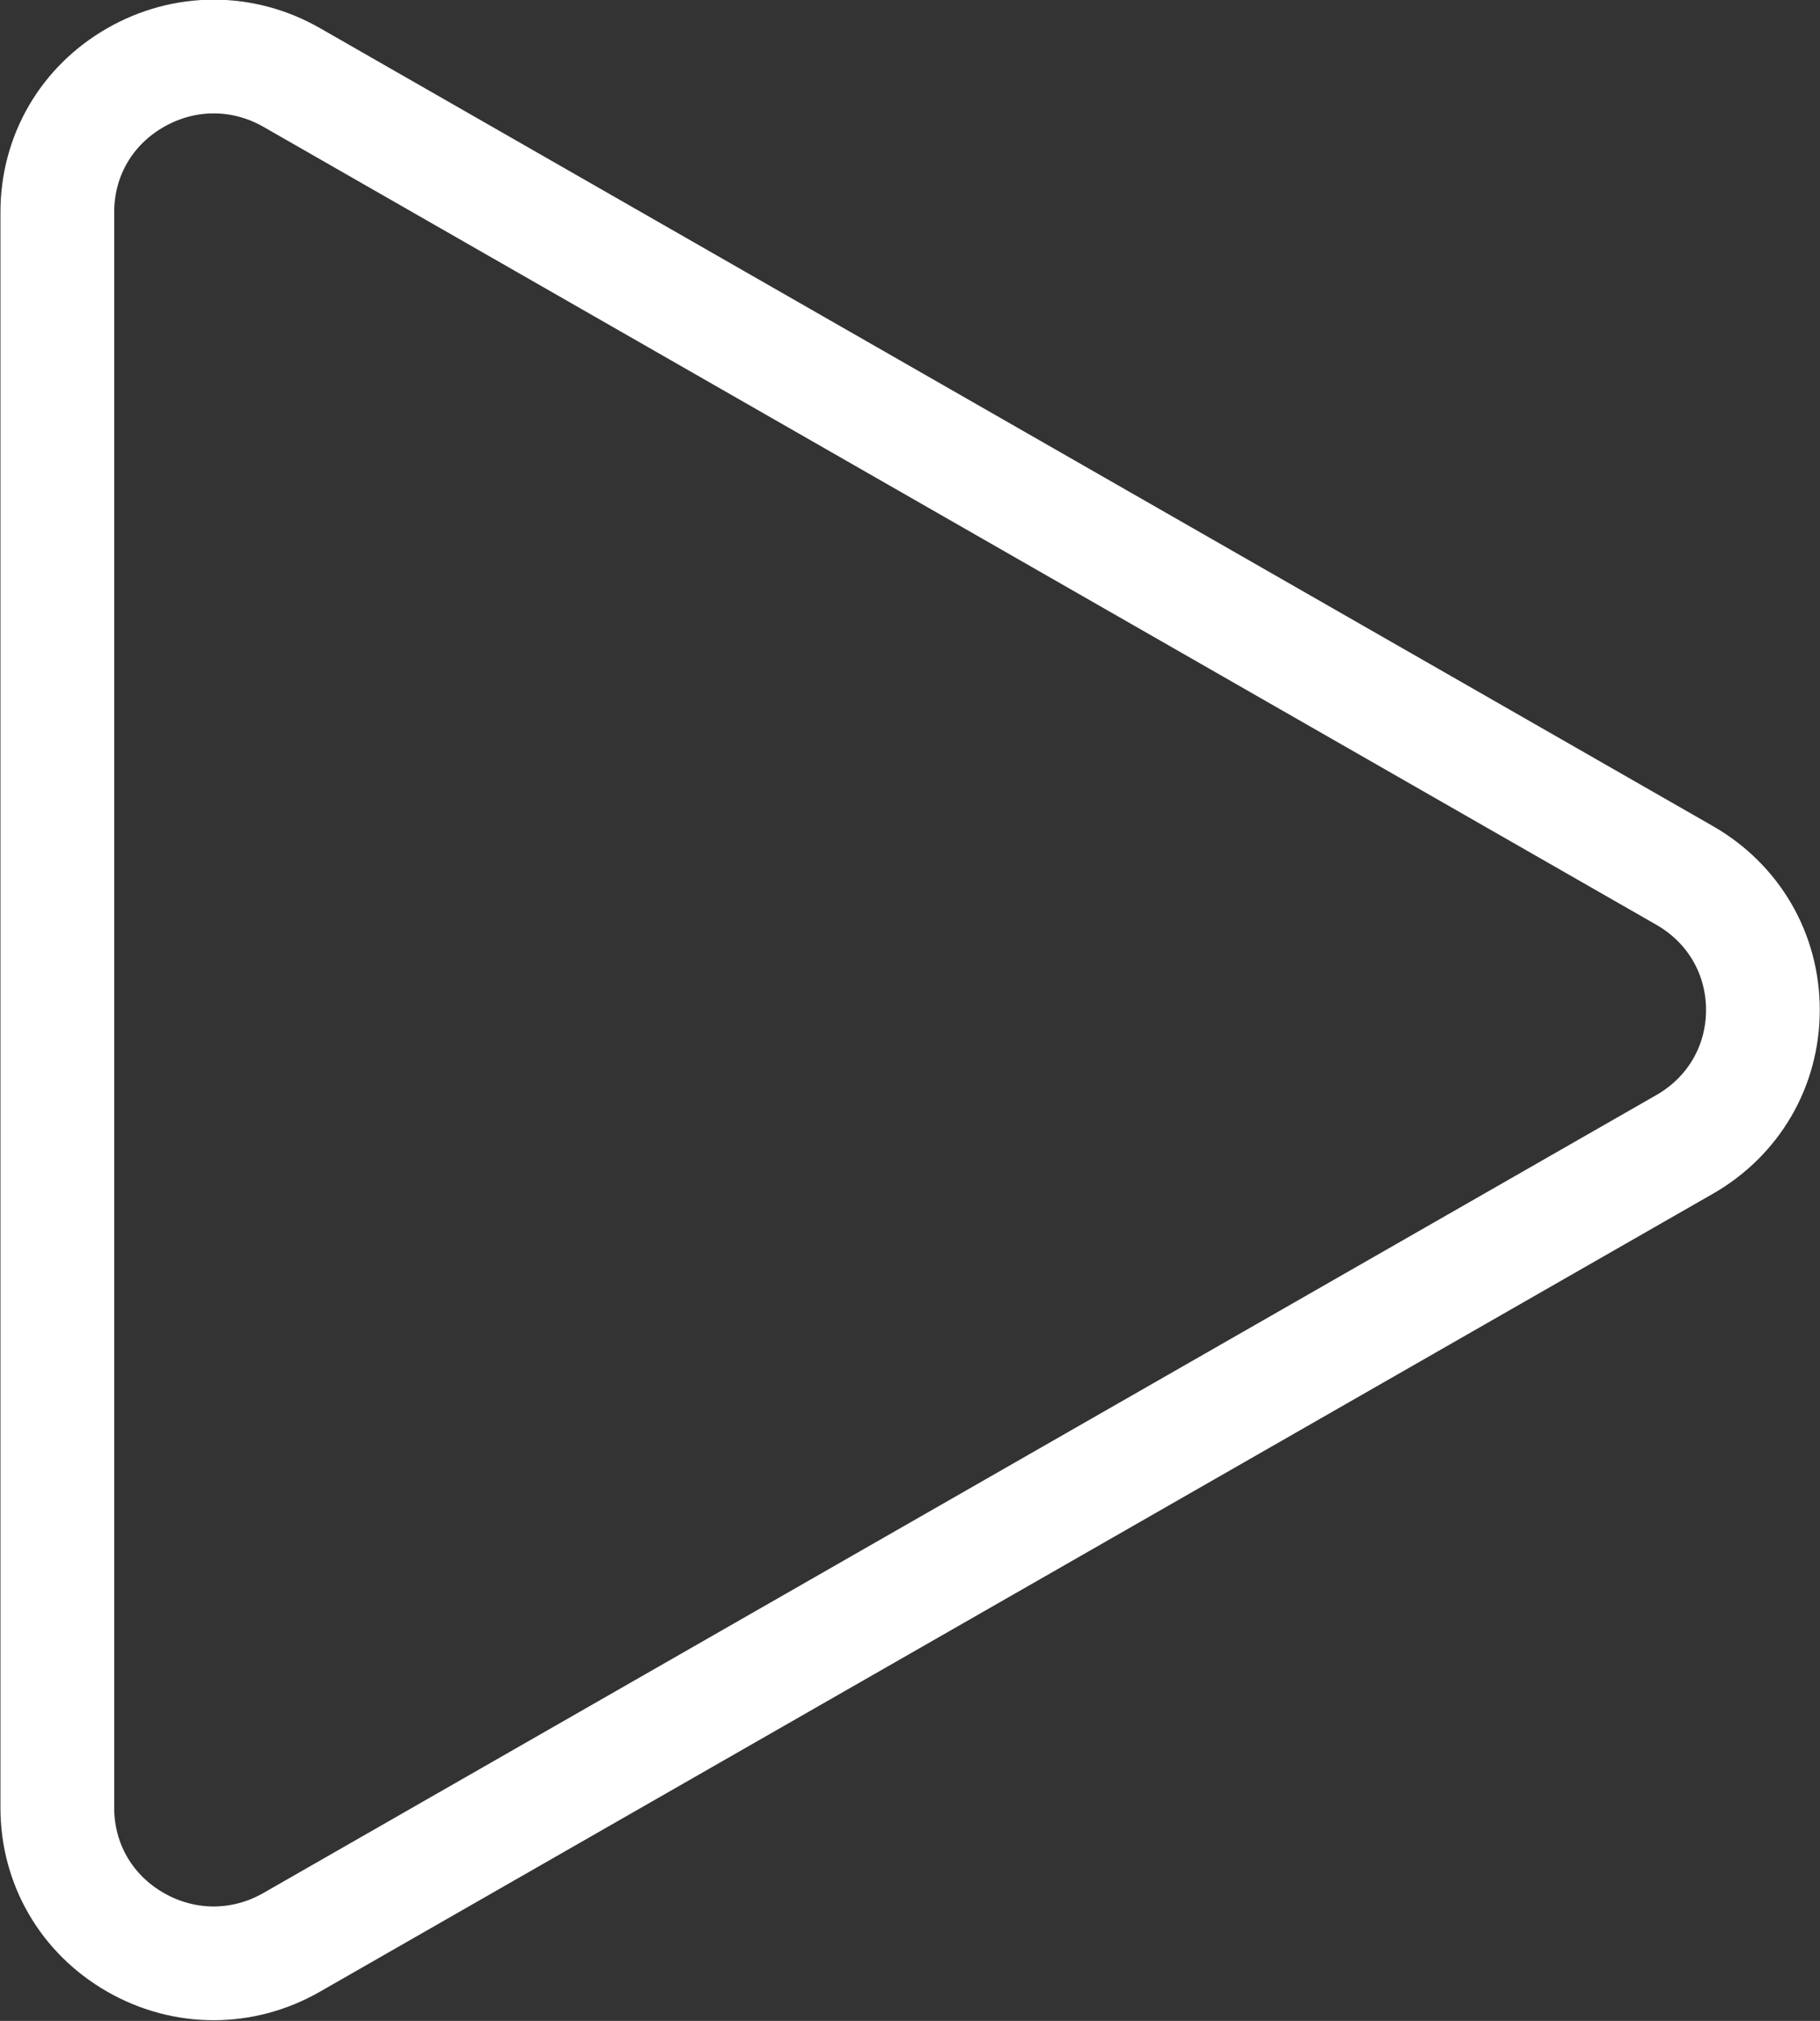 <svg xmlns="http://www.w3.org/2000/svg" xmlns:xlink="http://www.w3.org/1999/xlink" preserveAspectRatio="xMidYMid" width="32" height="35.531" viewBox="0 0 32 35.531">
  <rect x="0" y="0" width="32" height="35.531" fill="#333333" stroke="none"/>
  <defs>
    <style>
      .cls-1 {
        stroke: #fff;
        stroke-width: 2px;
        fill: none;
        fill-rule: evenodd;
      }
    </style>
  </defs>
  <path d="M29.621,20.120 L5.130,34.149 C4.269,34.643 3.241,34.642 2.382,34.149 C1.521,33.656 1.008,32.772 1.008,31.786 L1.008,3.727 C1.008,2.741 1.521,1.857 2.383,1.364 C3.243,0.871 4.271,0.870 5.132,1.364 L29.622,15.393 C30.482,15.887 30.996,16.770 30.996,17.757 C30.996,18.743 30.482,19.626 29.621,20.120 Z" class="cls-1"/>
</svg>
